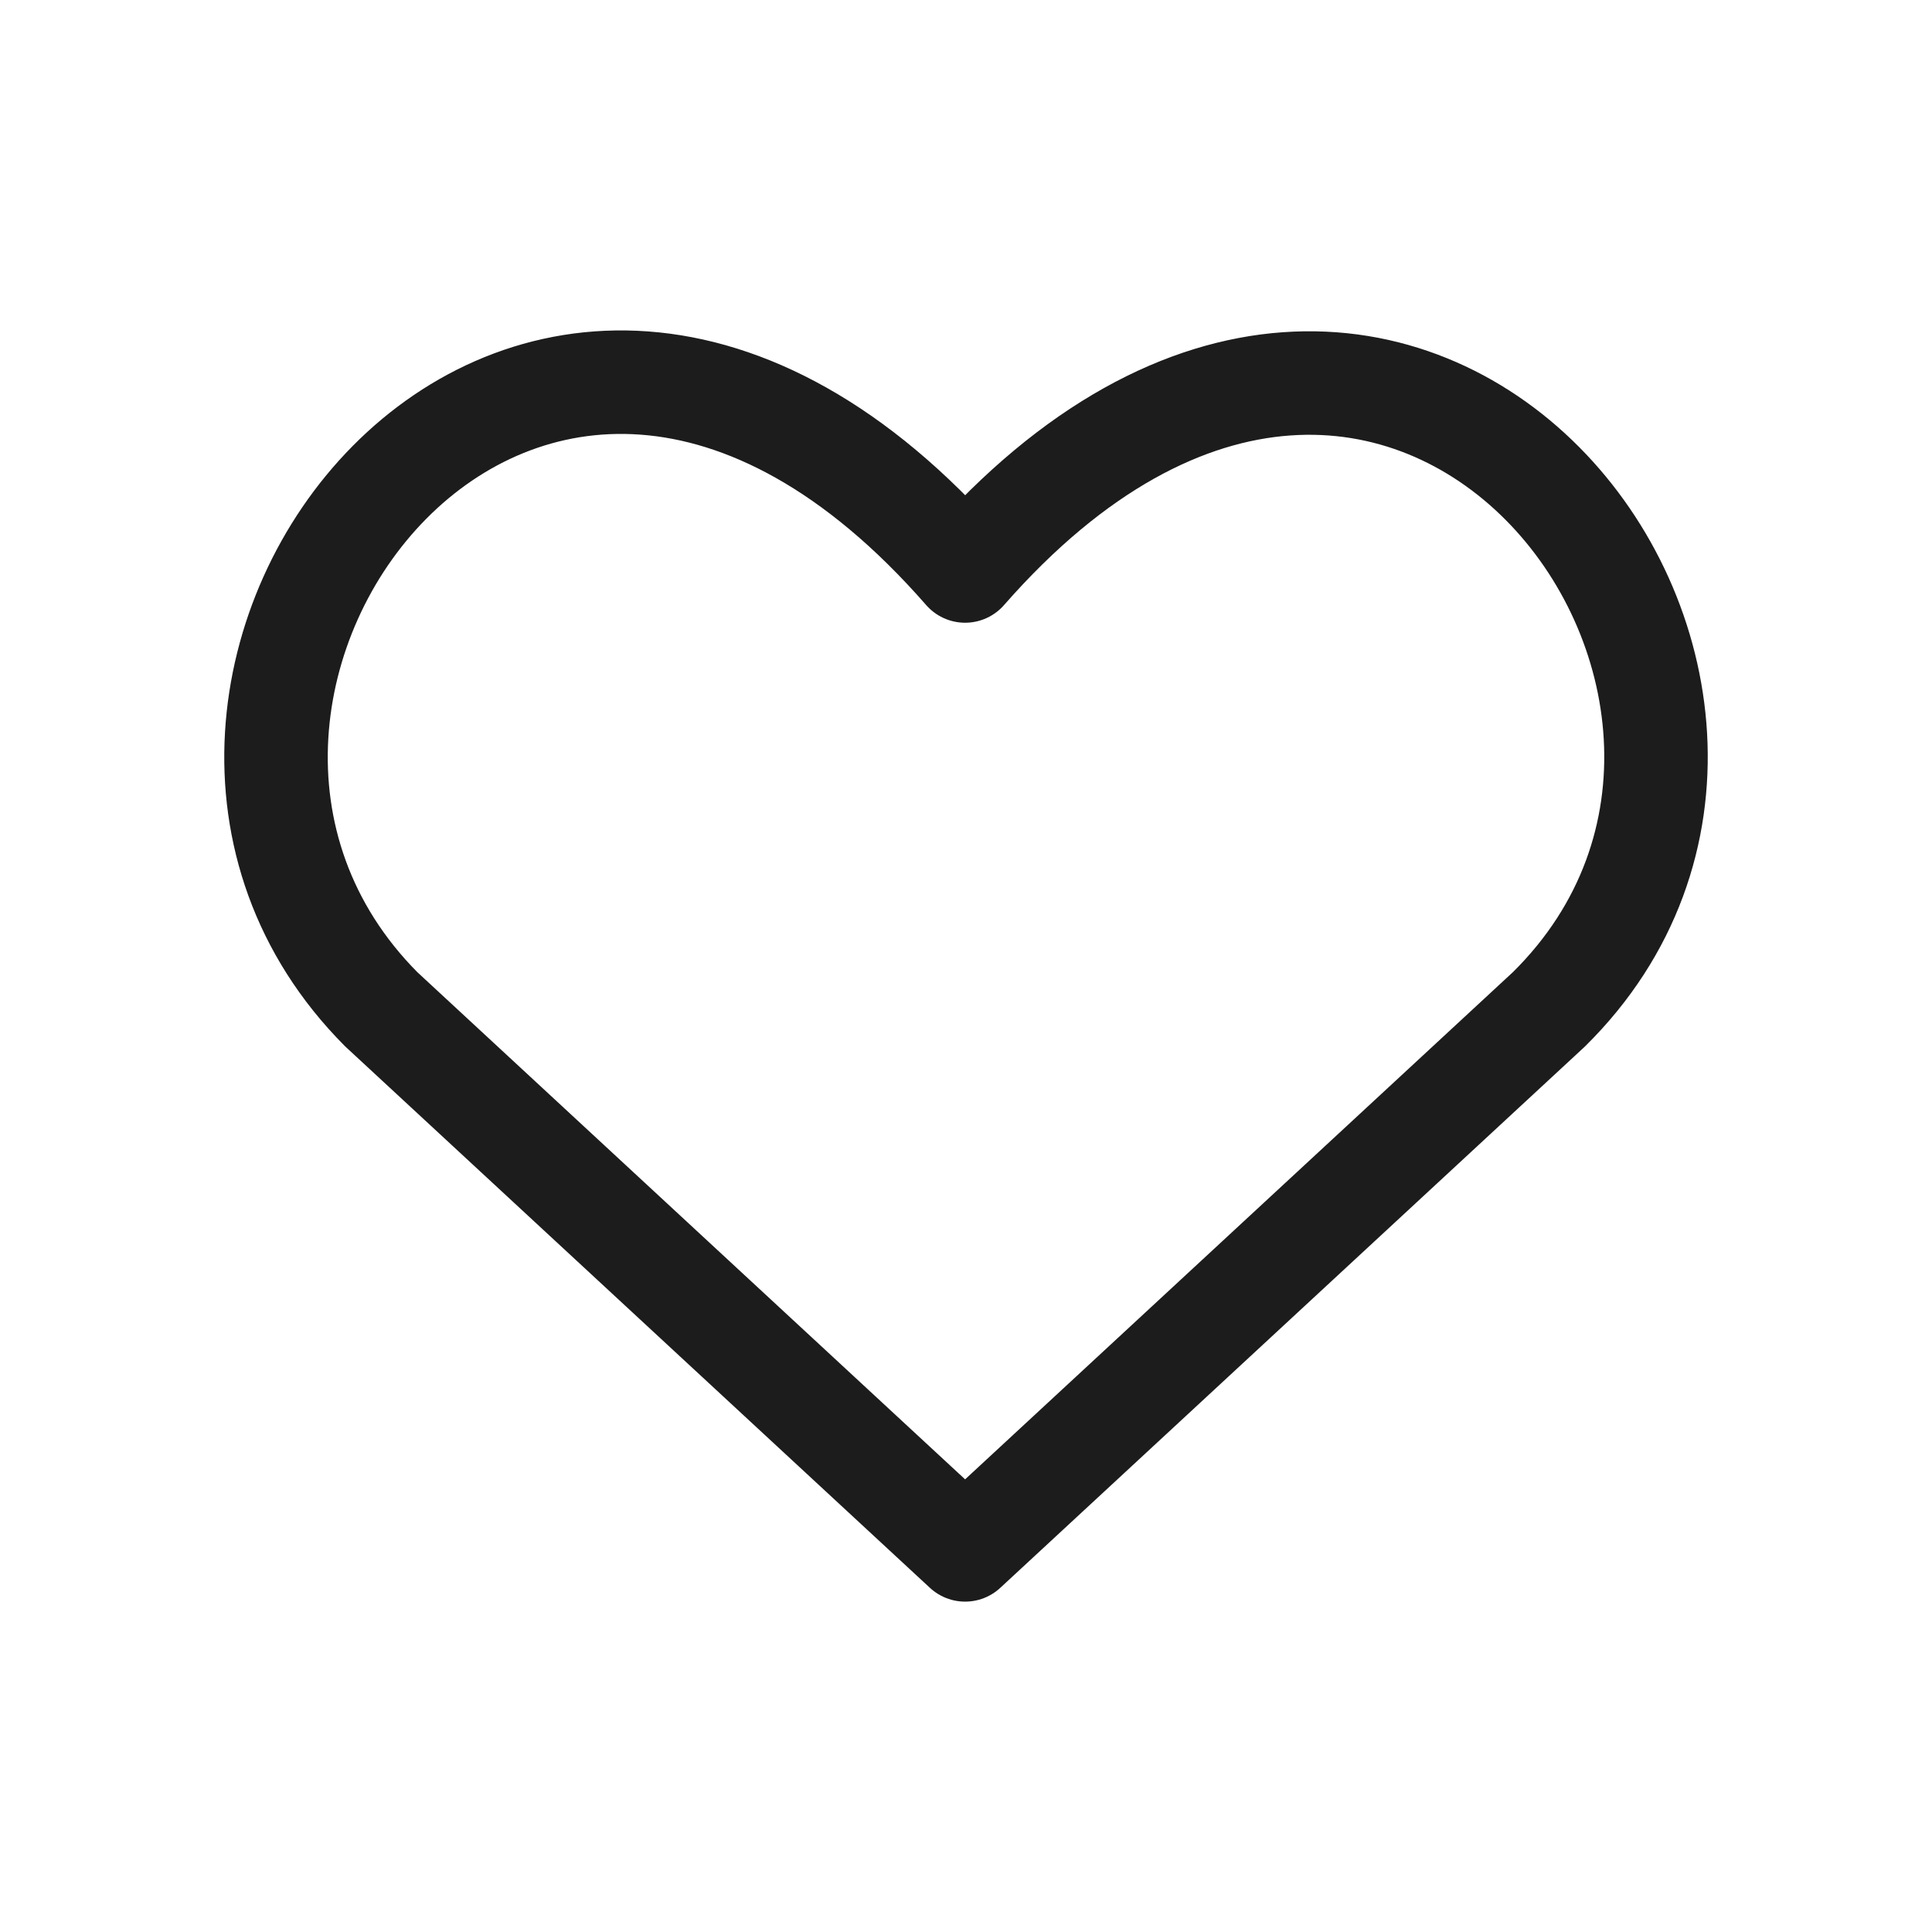 <svg width="28" height="28" viewBox="0 0 28 28" fill="none" xmlns="http://www.w3.org/2000/svg">
<path d="M13.987 22.462L5.525 14.627C0.914 9.99 7.641 1.012 13.987 8.275C20.333 1.033 27.124 10.011 22.449 14.627L13.987 22.462Z" stroke="#1D1C1D" stroke-width="1.5" stroke-linecap="round" stroke-linejoin="round"/>
</svg>
